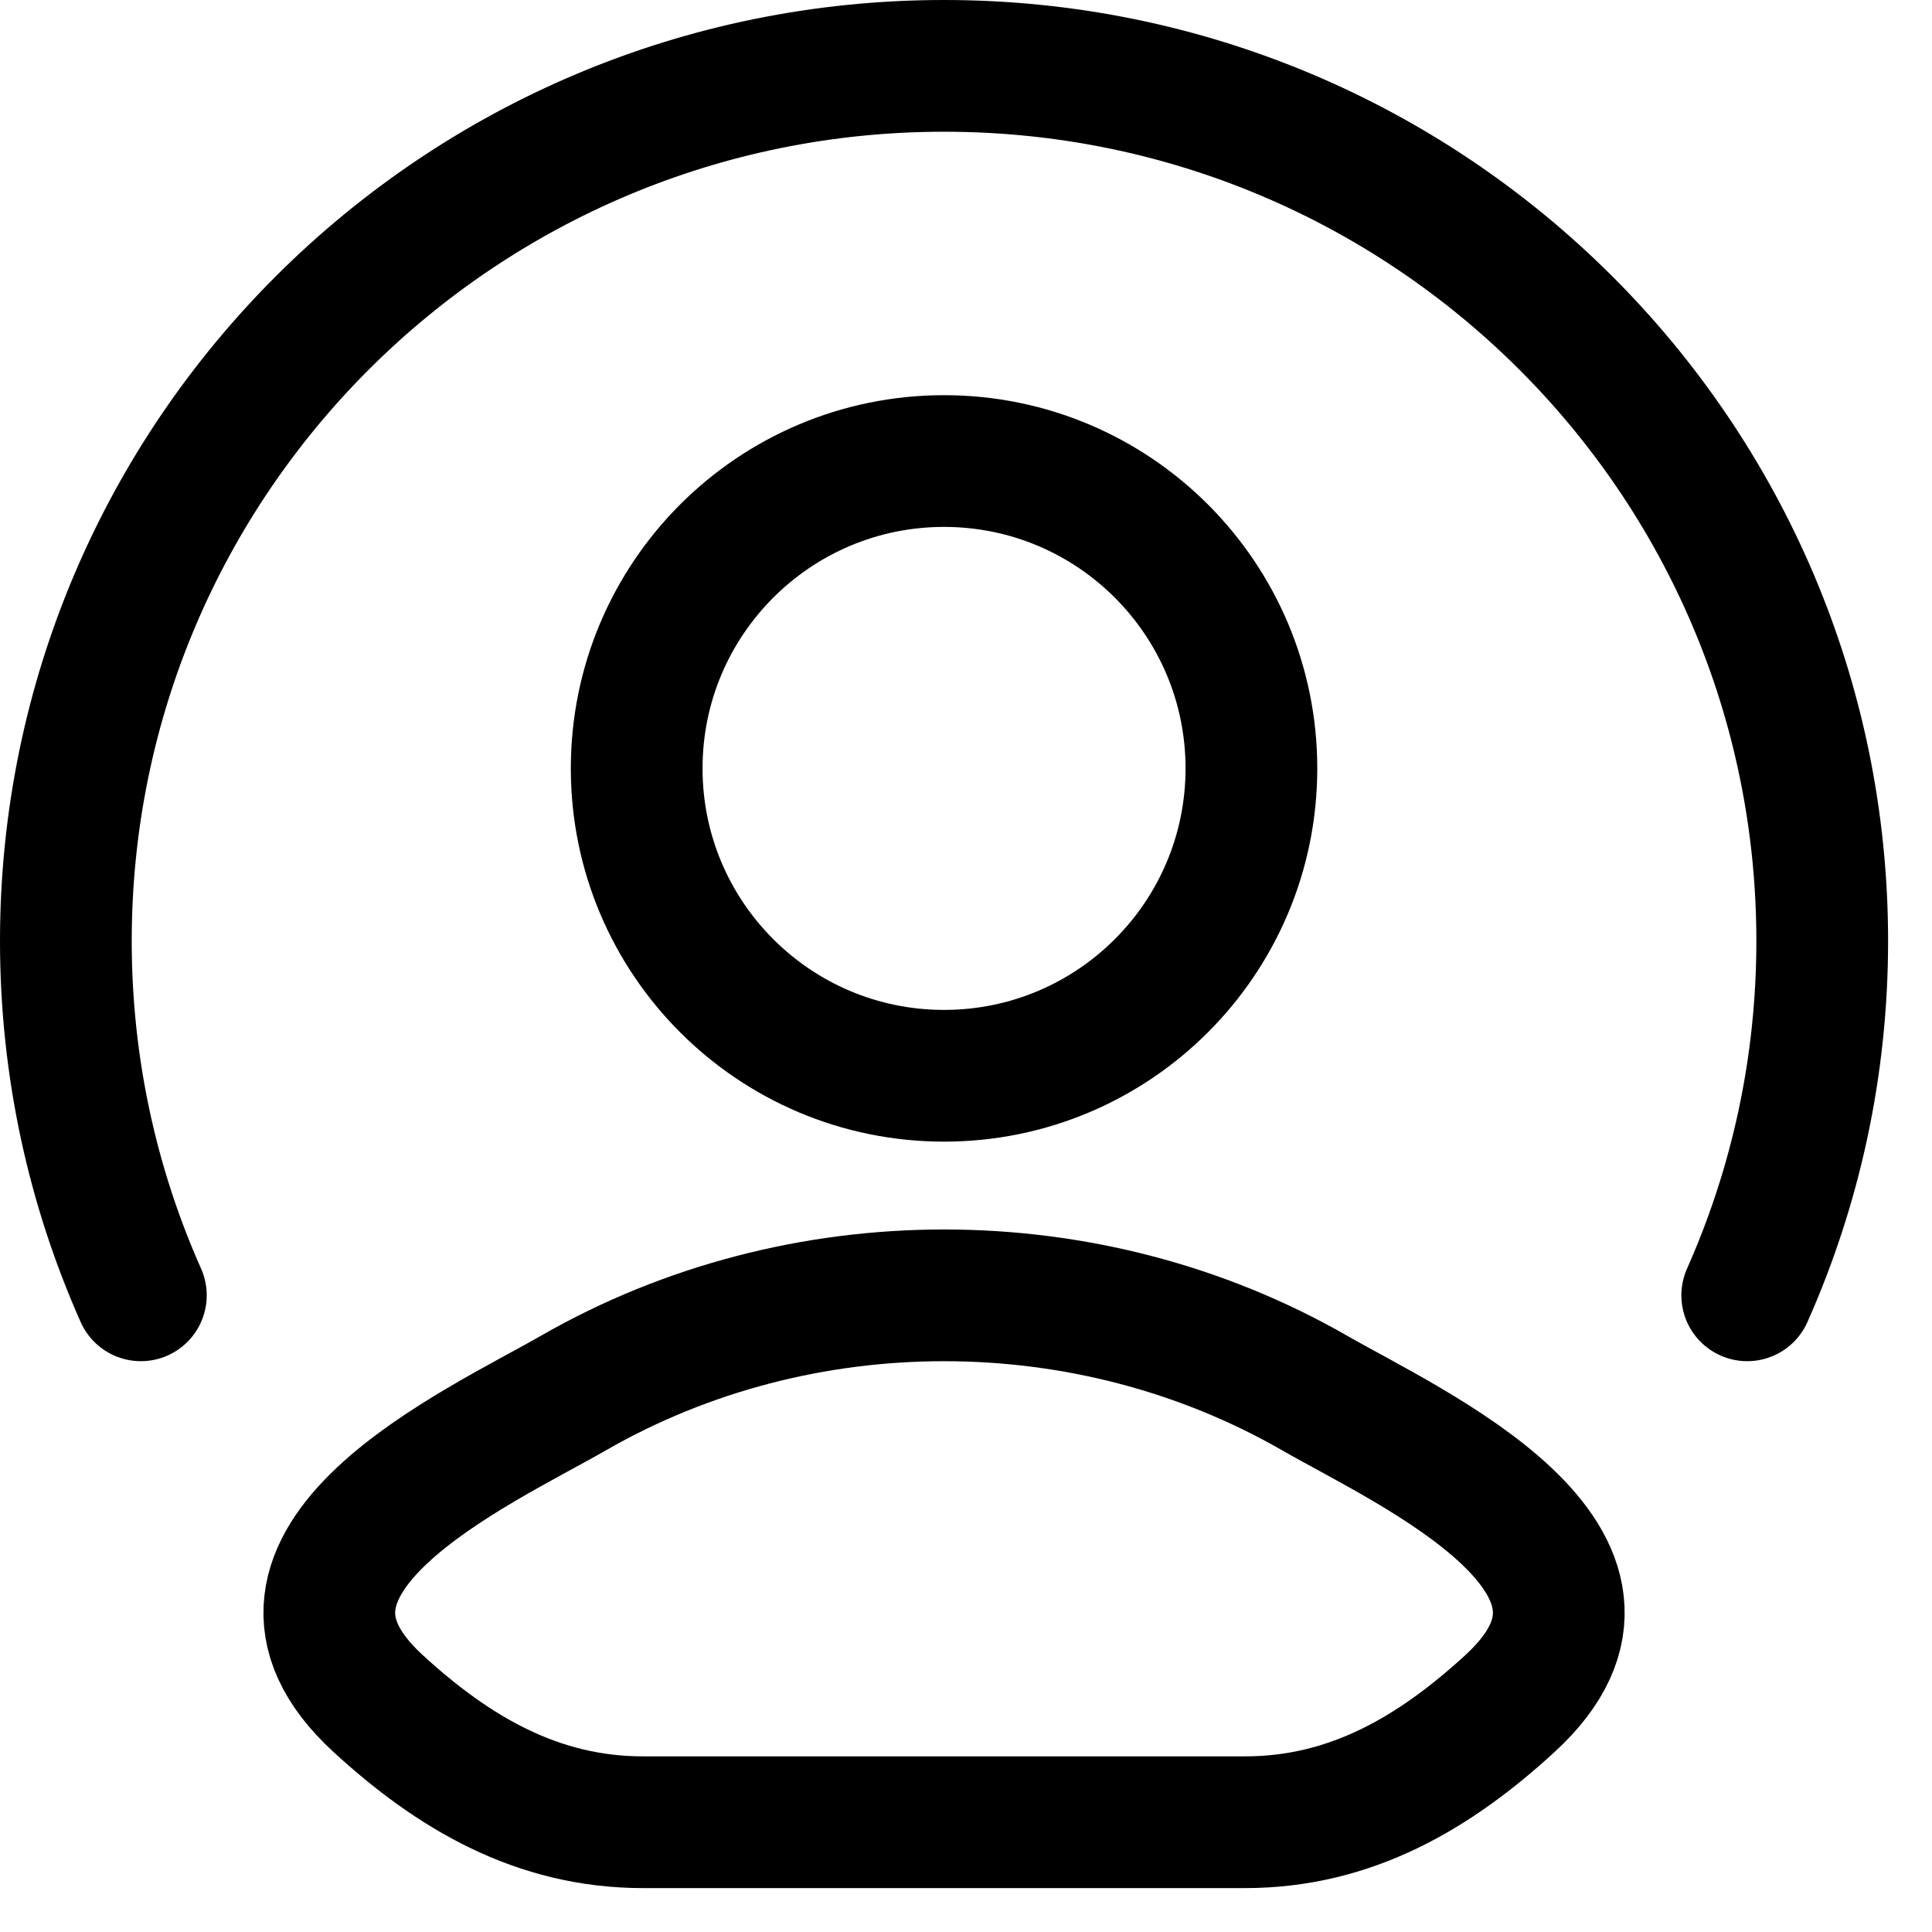 <svg width="22" height="22" viewBox="0 0 22 22" fill="none" xmlns="http://www.w3.org/2000/svg">
<path d="M6.533 15.861C5.432 16.493 2.547 17.783 4.304 19.397C5.163 20.186 6.119 20.75 7.321 20.75H14.179C15.381 20.75 16.337 20.186 17.196 19.397C18.953 17.783 16.068 16.493 14.967 15.861C12.387 14.38 9.113 14.38 6.533 15.861Z" stroke="black" stroke-width="1.5" stroke-linecap="round" stroke-linejoin="round"/>
<path d="M14.25 8.75C14.25 10.683 12.683 12.25 10.75 12.25C8.817 12.25 7.25 10.683 7.25 8.75C7.25 6.817 8.817 5.25 10.75 5.25C12.683 5.25 14.25 6.817 14.25 8.75Z" stroke="black" stroke-width="1.5"/>
<path d="M1.604 14.75C1.055 13.516 0.75 12.151 0.75 10.715C0.75 5.211 5.227 0.75 10.75 0.75C16.273 0.75 20.75 5.211 20.75 10.715C20.75 12.151 20.445 13.516 19.896 14.75" stroke="black" stroke-width="1.5" stroke-linecap="round"/>
</svg>
